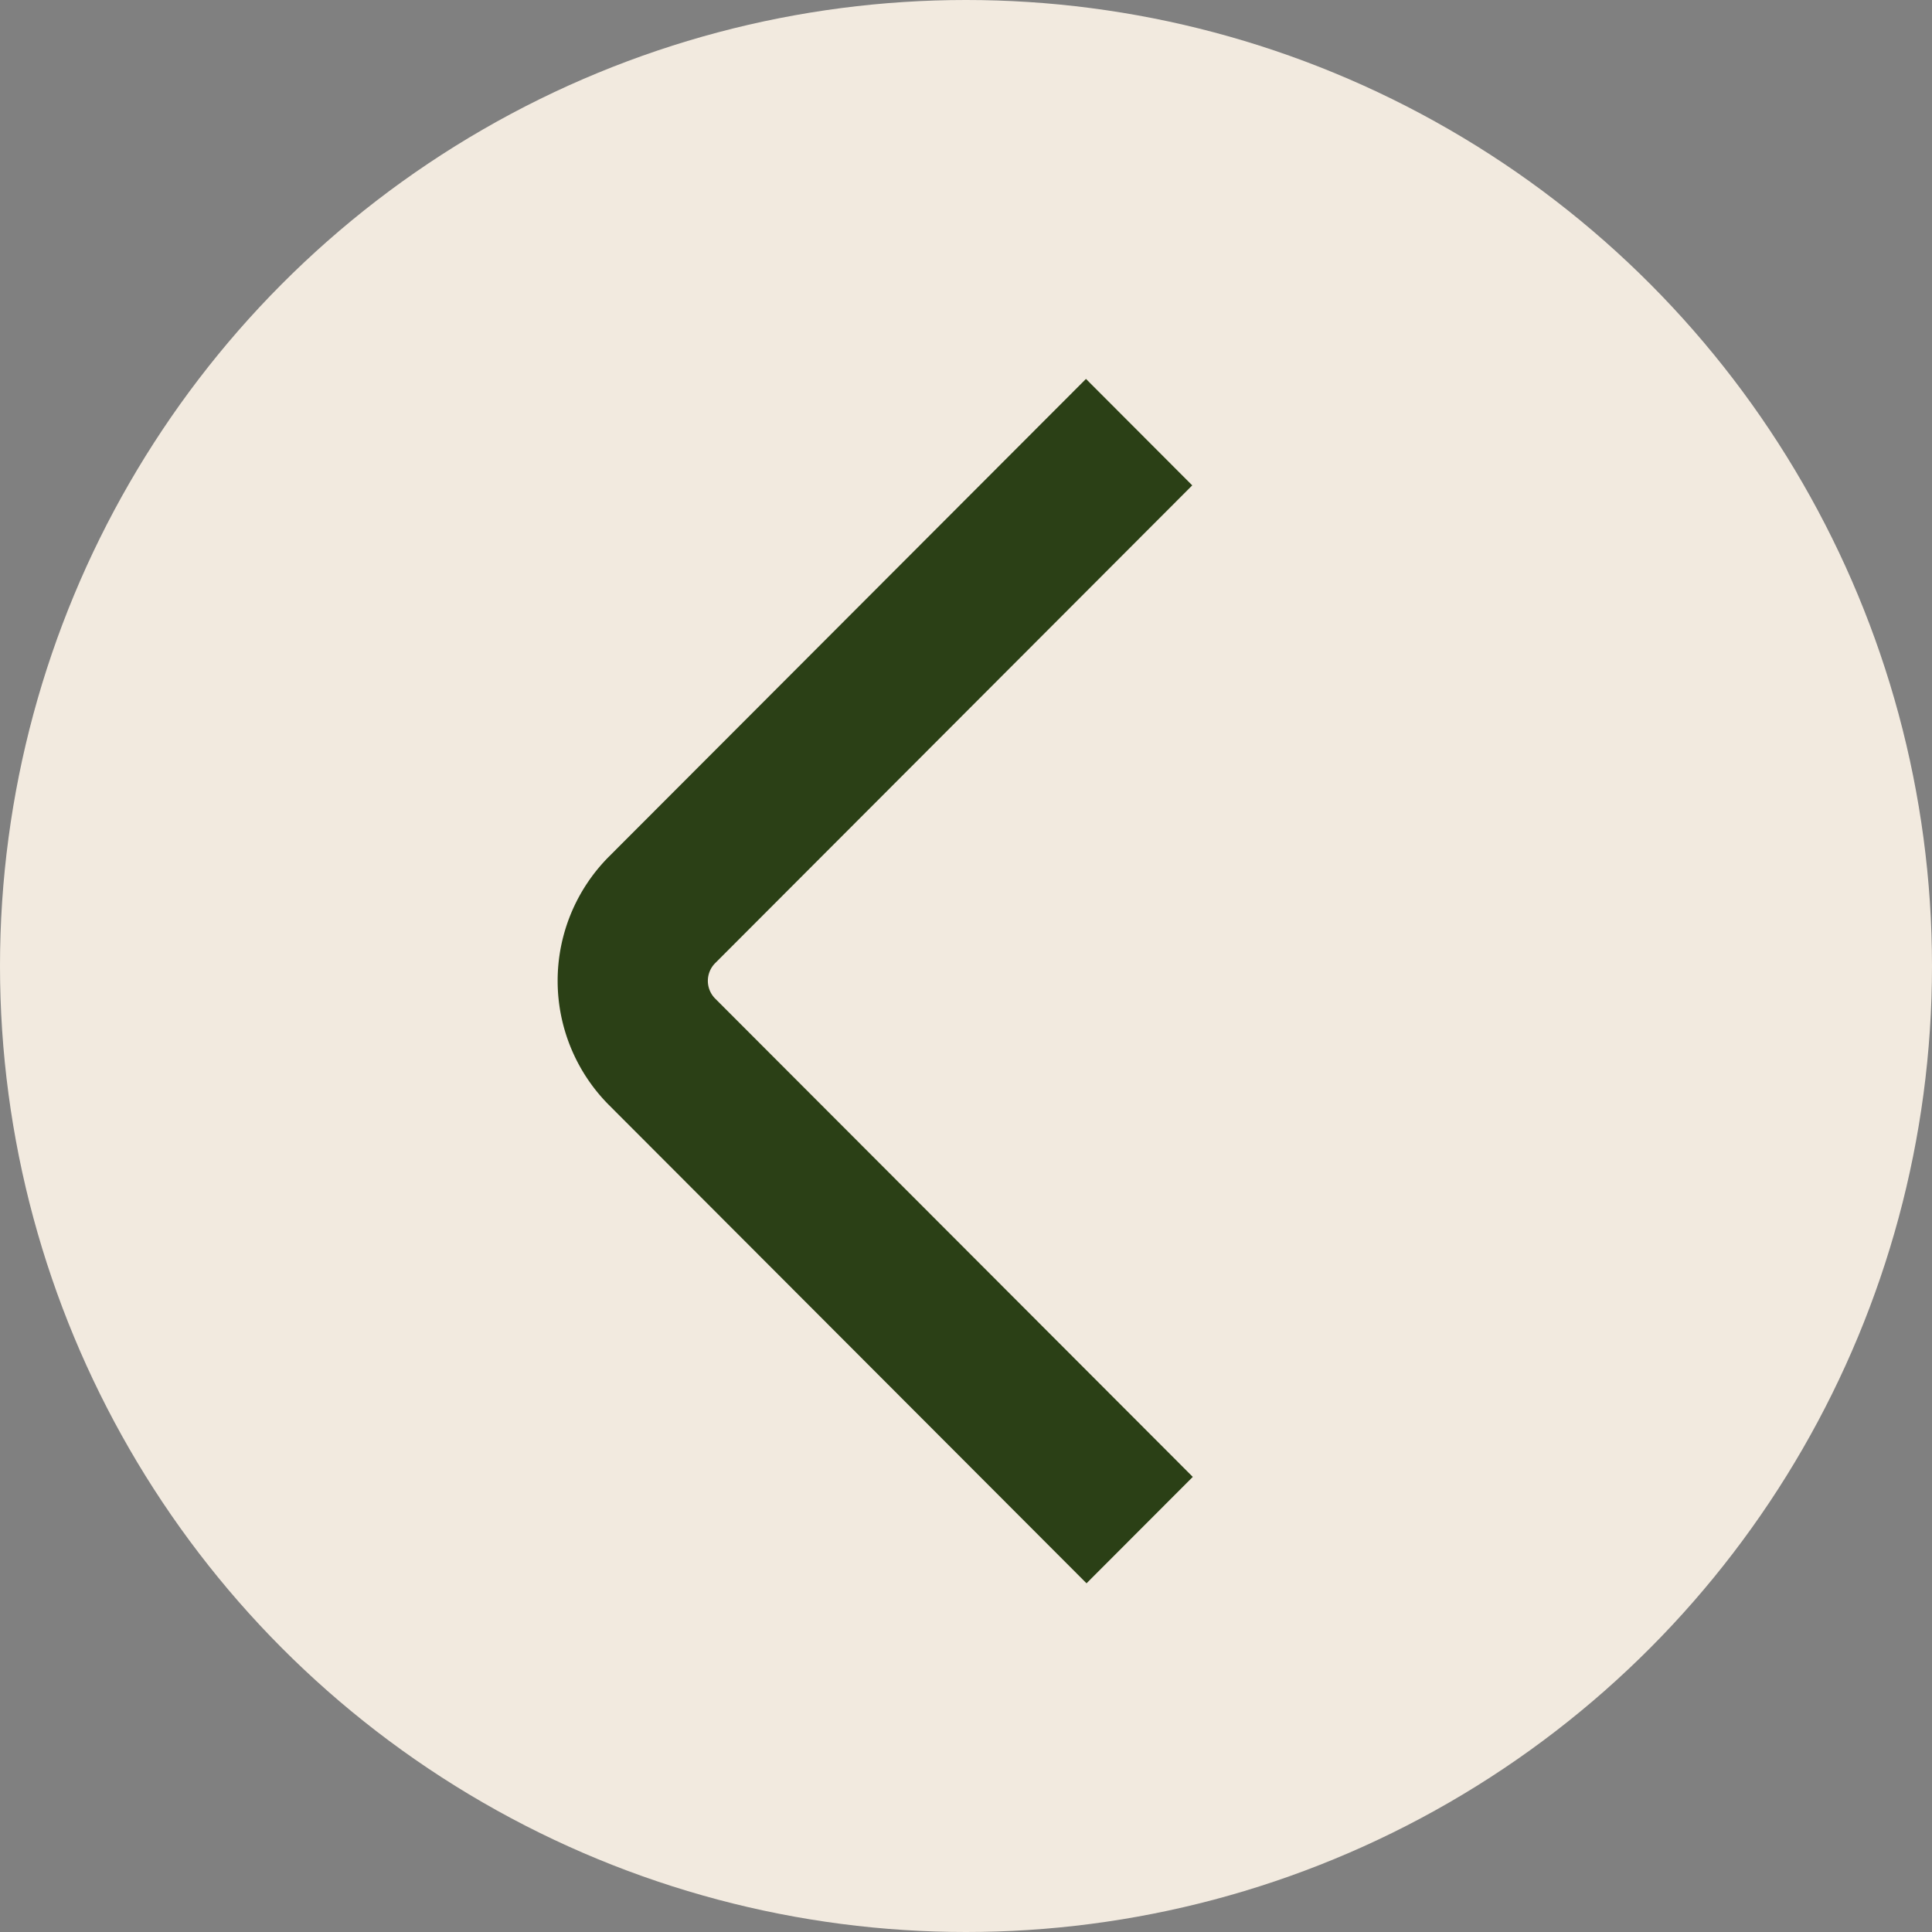 <svg xmlns="http://www.w3.org/2000/svg" width="39" height="39" viewBox="0 0 39 39">
  <rect x="0" y="0" width="39" height="39" fill="#808080" stroke="none"/>
  <g id="왼쪽" transform="translate(1672.349 1332.349) rotate(180)">
    <circle id="타원_4" data-name="타원 4" cx="19.5" cy="19.5" r="19.5" transform="translate(1633.349 1293.349)" fill="#f2eadf"/>
    <path id="왼쪽-2" data-name="왼쪽" d="M0,2.156l9.644,9.631a3.553,3.553,0,0,0,5.012,0l9.656-9.642L22.164,0,12.509,9.641a.507.507,0,0,1-.716,0L2.149.011Z" transform="translate(1648.271 1324.7) rotate(-90)" fill="#2b4016"/>
  </g>
</svg>
